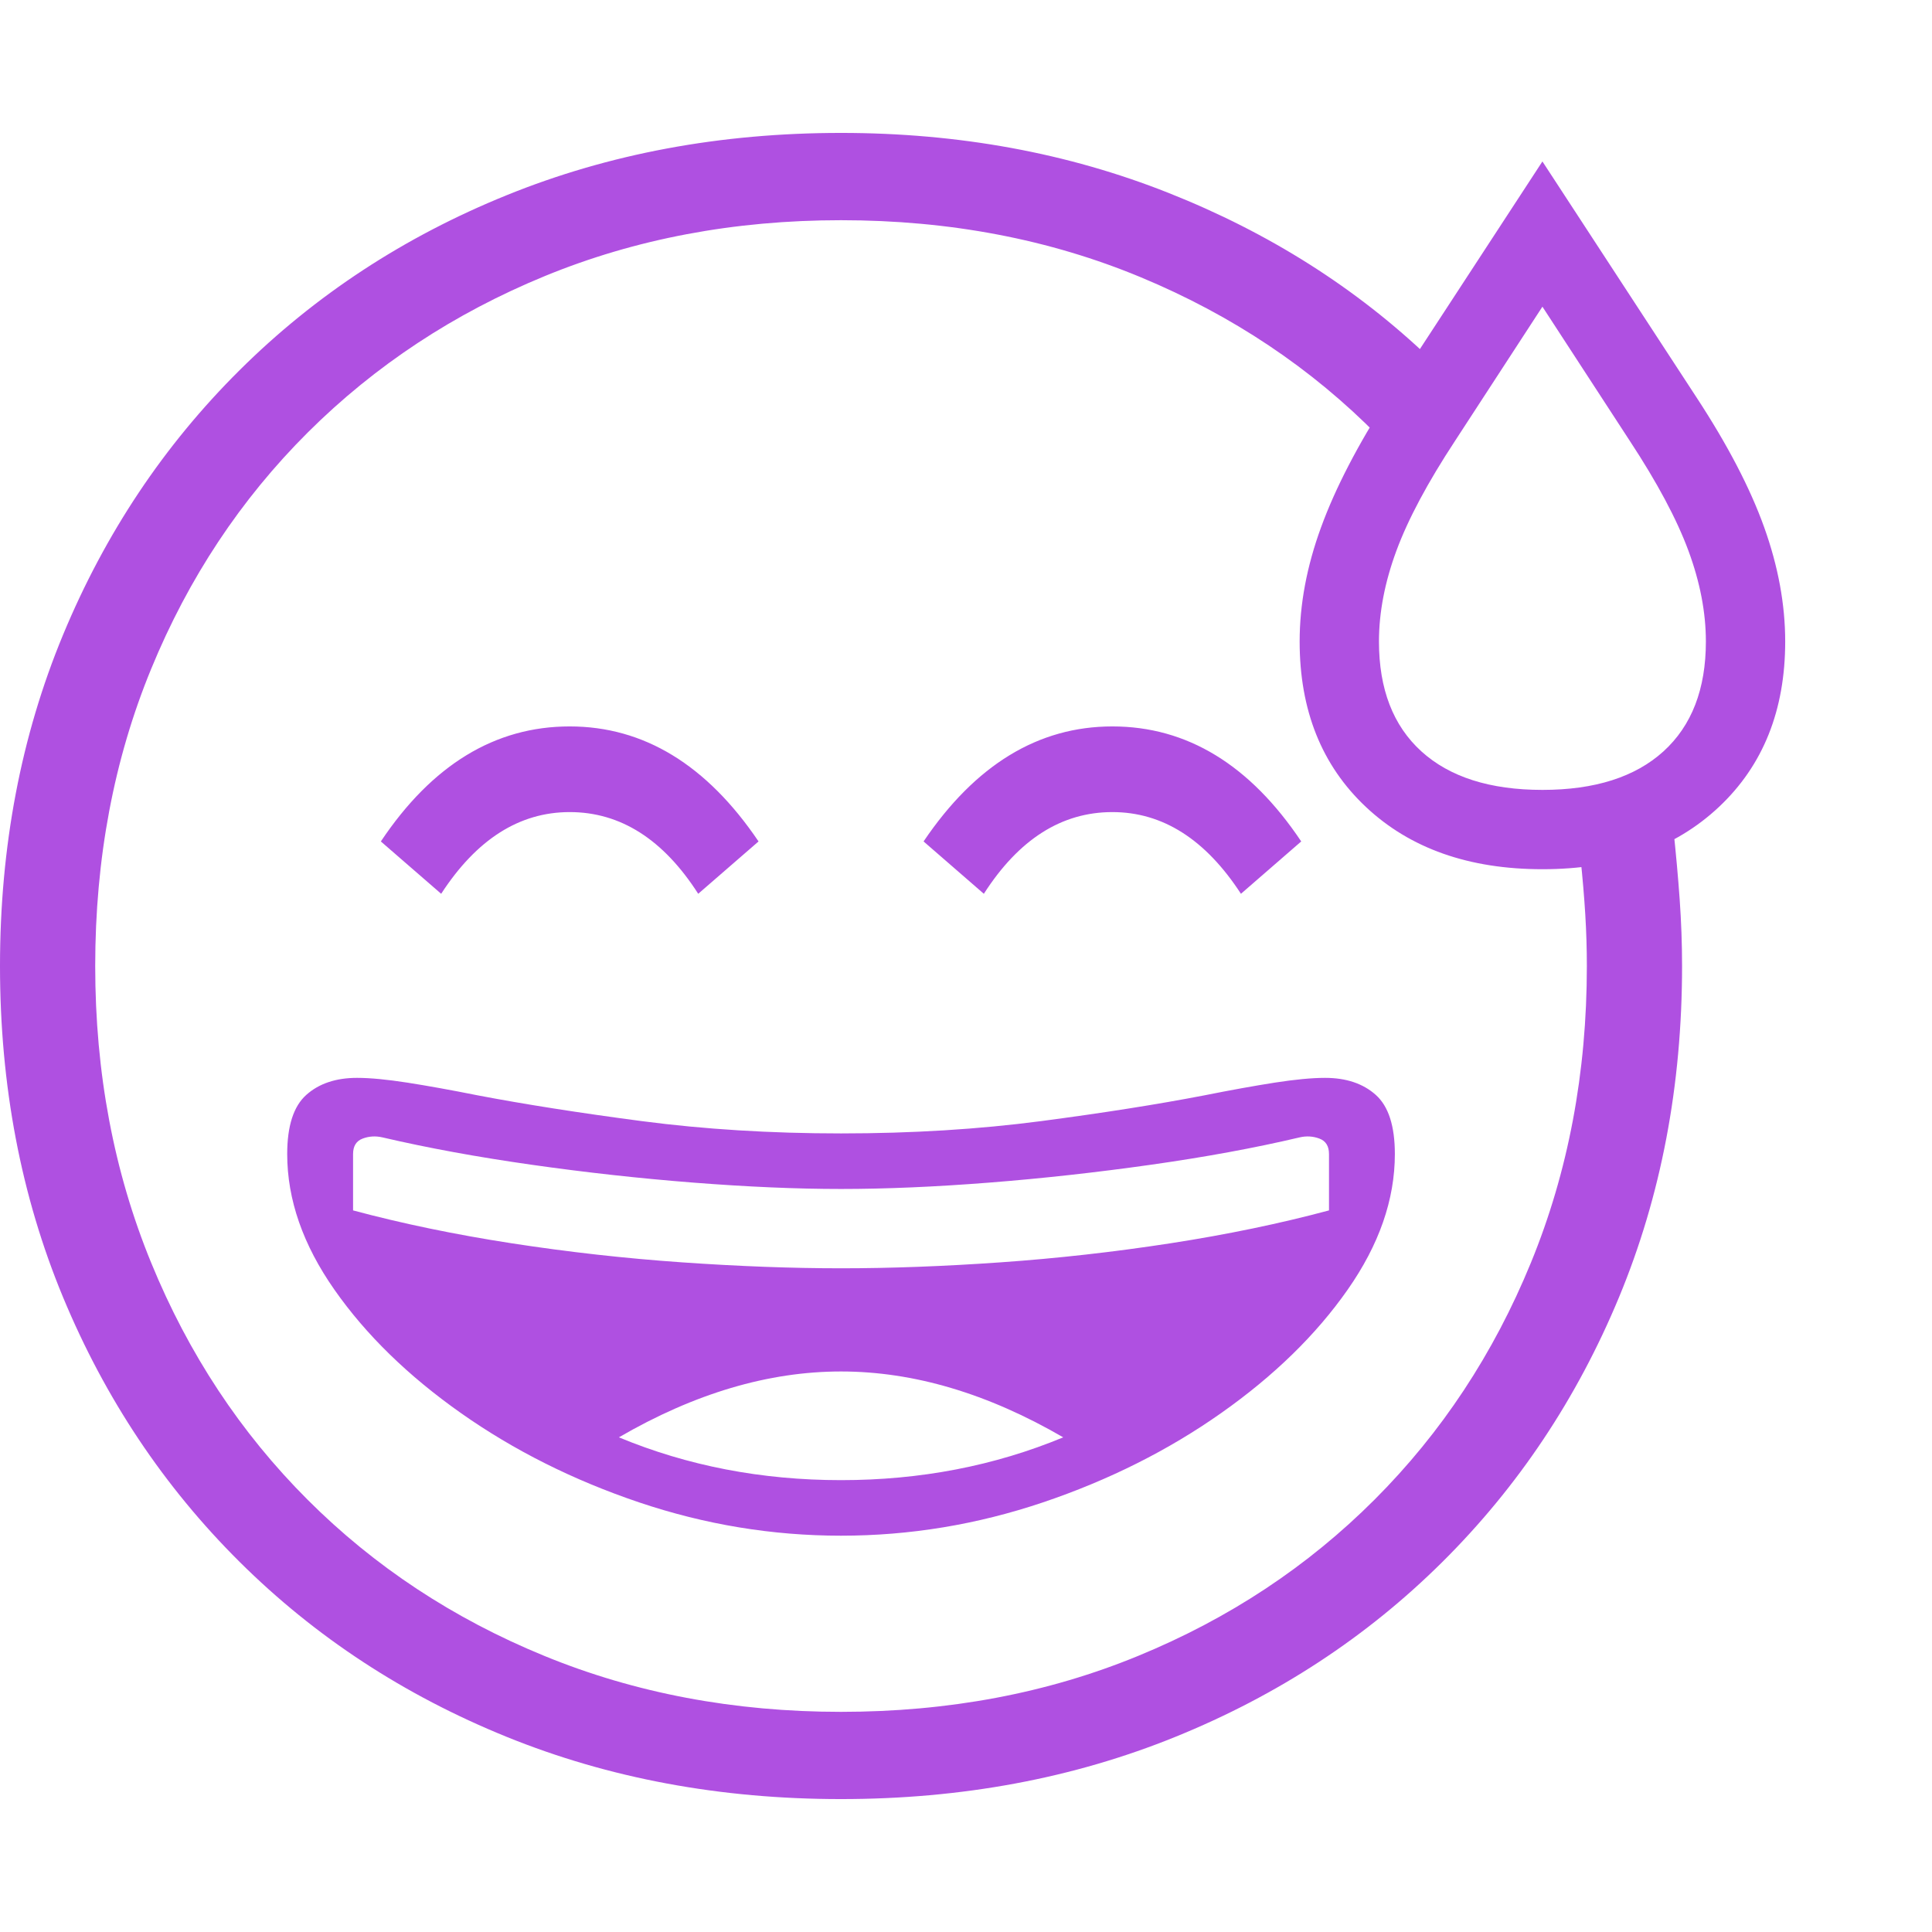 <svg version="1.1" xmlns="http://www.w3.org/2000/svg" style="fill:rgba(0,0,0,1.0)" width="256" height="256" viewBox="0 0 38.047 32.812"><path fill="rgb(175, 80, 225)" d="M16.562 32.812 C14.187 32.812 11.992 32.404 9.977 31.586 C7.961 30.768 6.208 29.62 4.719 28.141 C3.229 26.661 2.07 24.924 1.242 22.93 C0.414 20.935 0 18.76 0 16.406 C0 14.052 0.414 11.878 1.242 9.883 C2.07 7.888 3.229 6.151 4.719 4.672 C6.208 3.193 7.961 2.044 9.977 1.227 C11.992 0.409 14.187 -0 16.562 -0 C18.875 -0 21.023 0.393 23.008 1.18 C24.992 1.966 26.714 3.057 28.172 4.453 L27.141 5.969 C25.828 4.635 24.271 3.594 22.469 2.844 C20.667 2.094 18.698 1.719 16.562 1.719 C14.458 1.719 12.513 2.086 10.727 2.82 C8.94 3.555 7.385 4.581 6.062 5.898 C4.74 7.216 3.711 8.768 2.977 10.555 C2.242 12.341 1.875 14.292 1.875 16.406 C1.875 18.51 2.242 20.458 2.977 22.25 C3.711 24.042 4.737 25.596 6.055 26.914 C7.372 28.232 8.927 29.258 10.719 29.992 C12.51 30.727 14.458 31.094 16.562 31.094 C18.677 31.094 20.628 30.727 22.414 29.992 C24.201 29.258 25.753 28.232 27.07 26.914 C28.388 25.596 29.414 24.042 30.148 22.25 C30.883 20.458 31.25 18.51 31.25 16.406 C31.25 16.073 31.24 15.734 31.219 15.391 C31.198 15.047 31.167 14.677 31.125 14.281 L32.953 13.703 C33.005 14.193 33.047 14.656 33.078 15.094 C33.109 15.531 33.125 15.969 33.125 16.406 C33.125 18.76 32.711 20.935 31.883 22.93 C31.055 24.924 29.896 26.661 28.406 28.141 C26.917 29.62 25.164 30.768 23.148 31.586 C21.133 32.404 18.938 32.812 16.562 32.812 Z M8.688 14.984 L7.5 13.953 C8.51 12.443 9.75 11.688 11.219 11.688 C12.677 11.688 13.917 12.443 14.938 13.953 L13.75 14.984 C13.062 13.911 12.219 13.375 11.219 13.375 C10.229 13.375 9.385 13.911 8.688 14.984 Z M19.375 14.984 L18.188 13.953 C19.208 12.443 20.448 11.688 21.906 11.688 C23.375 11.688 24.615 12.443 25.625 13.953 L24.438 14.984 C23.74 13.911 22.896 13.375 21.906 13.375 C20.906 13.375 20.063 13.911 19.375 14.984 Z M30.375 12.938 C31.406 12.938 32.201 12.685 32.758 12.18 C33.315 11.674 33.594 10.953 33.594 10.016 C33.594 9.443 33.479 8.846 33.25 8.227 C33.021 7.607 32.635 6.885 32.094 6.062 L30.375 3.422 L28.656 6.062 C28.115 6.885 27.729 7.607 27.5 8.227 C27.271 8.846 27.156 9.443 27.156 10.016 C27.156 10.953 27.435 11.674 27.992 12.18 C28.549 12.685 29.344 12.938 30.375 12.938 Z M30.375 14.5 C28.927 14.5 27.768 14.091 26.898 13.273 C26.029 12.456 25.594 11.37 25.594 10.016 C25.594 9.286 25.734 8.536 26.016 7.766 C26.297 6.995 26.74 6.141 27.344 5.203 L30.375 0.562 L33.406 5.203 C34.021 6.141 34.466 6.995 34.742 7.766 C35.018 8.536 35.156 9.286 35.156 10.016 C35.156 11.37 34.721 12.456 33.852 13.273 C32.982 14.091 31.823 14.5 30.375 14.5 Z M16.562 26.531 C18.125 26.531 19.583 26.25 20.938 25.688 C19.448 24.823 17.99 24.391 16.562 24.391 C15.135 24.391 13.677 24.823 12.188 25.688 C13.542 26.25 15 26.531 16.562 26.531 Z M16.562 27.625 C15.208 27.625 13.883 27.406 12.586 26.969 C11.289 26.531 10.12 25.945 9.078 25.211 C8.036 24.477 7.206 23.667 6.586 22.781 C5.966 21.896 5.656 21.005 5.656 20.109 C5.656 19.557 5.781 19.169 6.031 18.945 C6.281 18.721 6.615 18.609 7.031 18.609 C7.292 18.609 7.622 18.641 8.023 18.703 C8.424 18.766 8.885 18.849 9.406 18.953 C10.333 19.13 11.411 19.299 12.641 19.461 C13.87 19.622 15.177 19.703 16.562 19.703 C17.958 19.703 19.271 19.622 20.5 19.461 C21.729 19.299 22.802 19.13 23.719 18.953 C24.24 18.849 24.701 18.766 25.102 18.703 C25.503 18.641 25.833 18.609 26.094 18.609 C26.51 18.609 26.844 18.721 27.094 18.945 C27.344 19.169 27.469 19.557 27.469 20.109 C27.469 21.005 27.159 21.896 26.539 22.781 C25.919 23.667 25.089 24.477 24.047 25.211 C23.005 25.945 21.836 26.531 20.539 26.969 C19.242 27.406 17.917 27.625 16.562 27.625 Z M16.562 22.359 C17.542 22.359 18.589 22.32 19.703 22.242 C20.818 22.164 21.932 22.039 23.047 21.867 C24.161 21.695 25.203 21.479 26.172 21.219 L26.172 20.109 C26.172 19.953 26.109 19.852 25.984 19.805 C25.859 19.758 25.729 19.75 25.594 19.781 C24.708 19.99 23.732 20.169 22.664 20.32 C21.596 20.471 20.534 20.589 19.477 20.672 C18.419 20.755 17.448 20.797 16.562 20.797 C15.687 20.797 14.719 20.755 13.656 20.672 C12.594 20.589 11.531 20.471 10.469 20.32 C9.406 20.169 8.427 19.99 7.531 19.781 C7.396 19.75 7.266 19.758 7.141 19.805 C7.016 19.852 6.953 19.953 6.953 20.109 L6.953 21.219 C7.922 21.479 8.964 21.695 10.078 21.867 C11.193 22.039 12.31 22.164 13.43 22.242 C14.549 22.32 15.594 22.359 16.562 22.359 Z M38.047 27.344" /></svg>